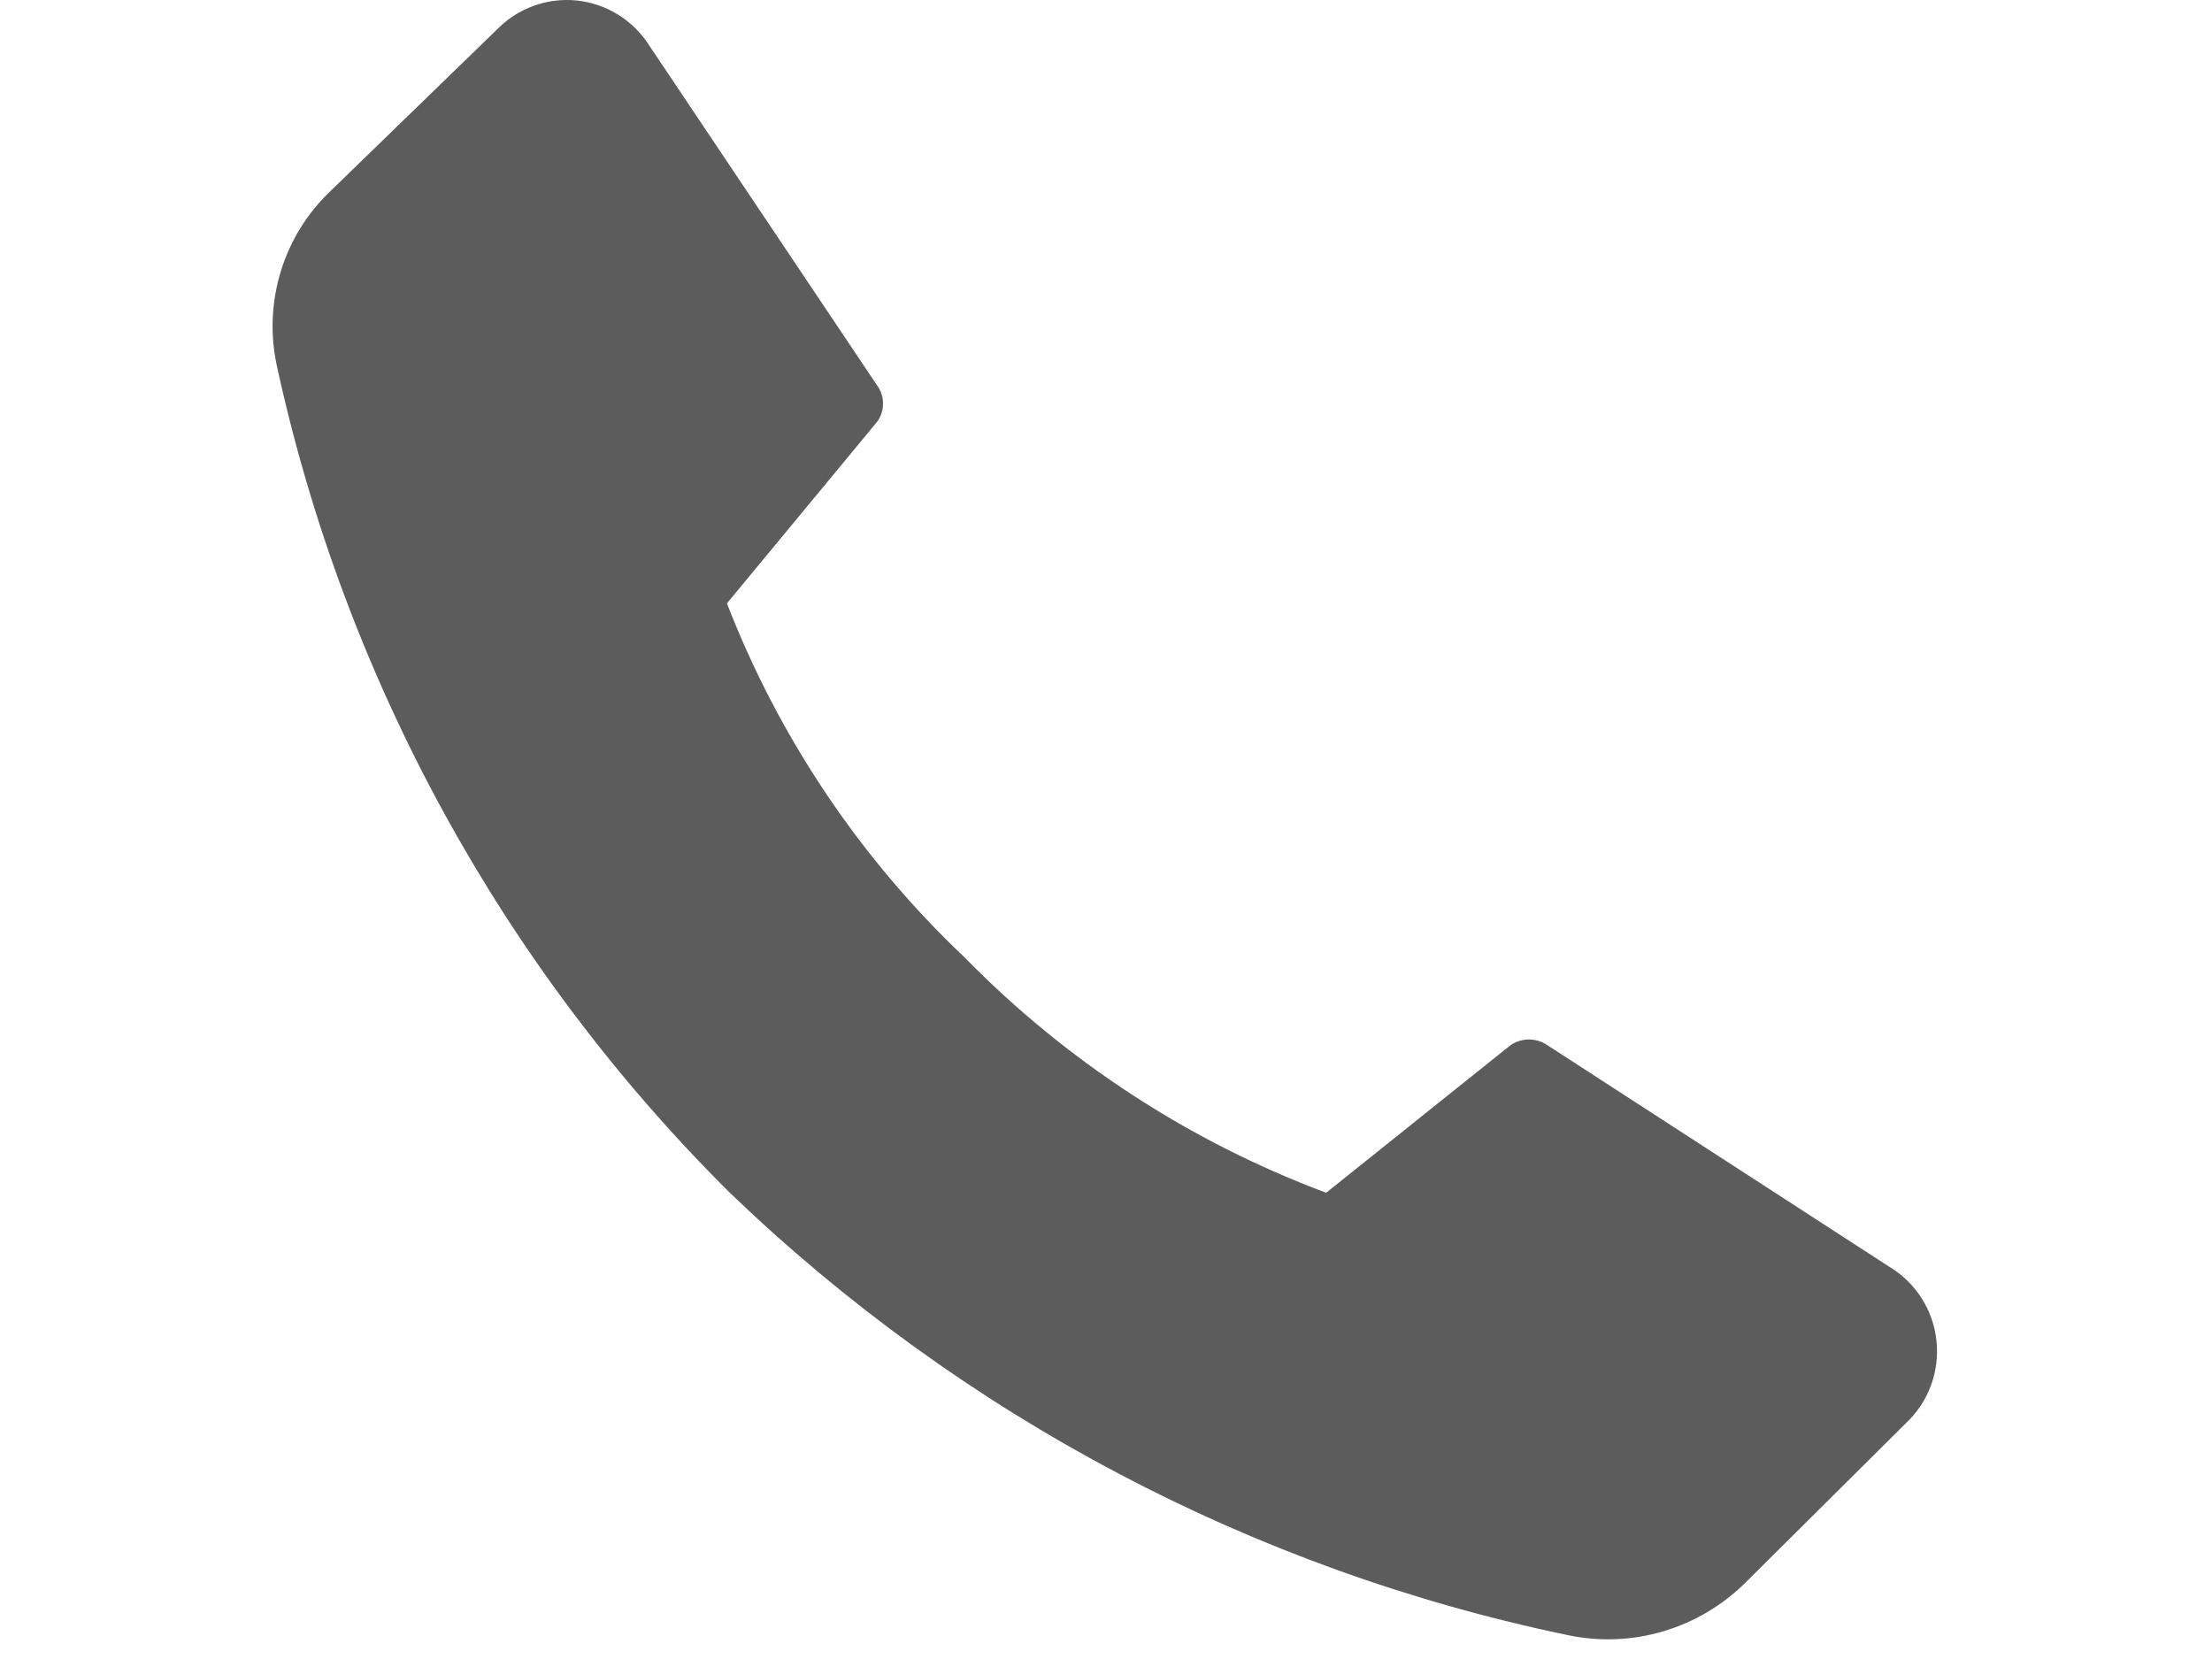 <svg  height="24" viewBox="0 0 32 30" fill="#5C5C5C" xmlns="http://www.w3.org/2000/svg">
<path d="M13.441 17.311C15.285 19.194 17.518 20.647 19.981 21.569L23.313 18.902C23.411 18.834 23.529 18.797 23.648 18.797C23.768 18.797 23.886 18.834 23.984 18.902L30.171 22.911C30.406 23.053 30.605 23.248 30.752 23.481C30.899 23.713 30.99 23.977 31.018 24.251C31.047 24.526 31.011 24.803 30.915 25.061C30.818 25.319 30.663 25.55 30.463 25.738L27.564 28.618C27.149 29.03 26.638 29.333 26.078 29.499C25.519 29.665 24.927 29.689 24.355 29.569C18.657 28.385 13.404 25.613 9.198 21.569C5.085 17.485 2.239 12.288 1.005 6.609C0.883 6.043 0.909 5.456 1.079 4.903C1.249 4.35 1.559 3.851 1.977 3.454L4.982 0.538C5.168 0.346 5.395 0.198 5.646 0.107C5.896 0.015 6.164 -0.018 6.43 0.009C6.695 0.037 6.95 0.124 7.177 0.265C7.404 0.406 7.597 0.596 7.74 0.822L11.858 6.965C11.93 7.061 11.968 7.178 11.968 7.298C11.968 7.418 11.93 7.535 11.858 7.631L9.145 10.911C10.087 13.339 11.554 15.525 13.441 17.311Z" fill="#5C5C5C"/>
</svg>
